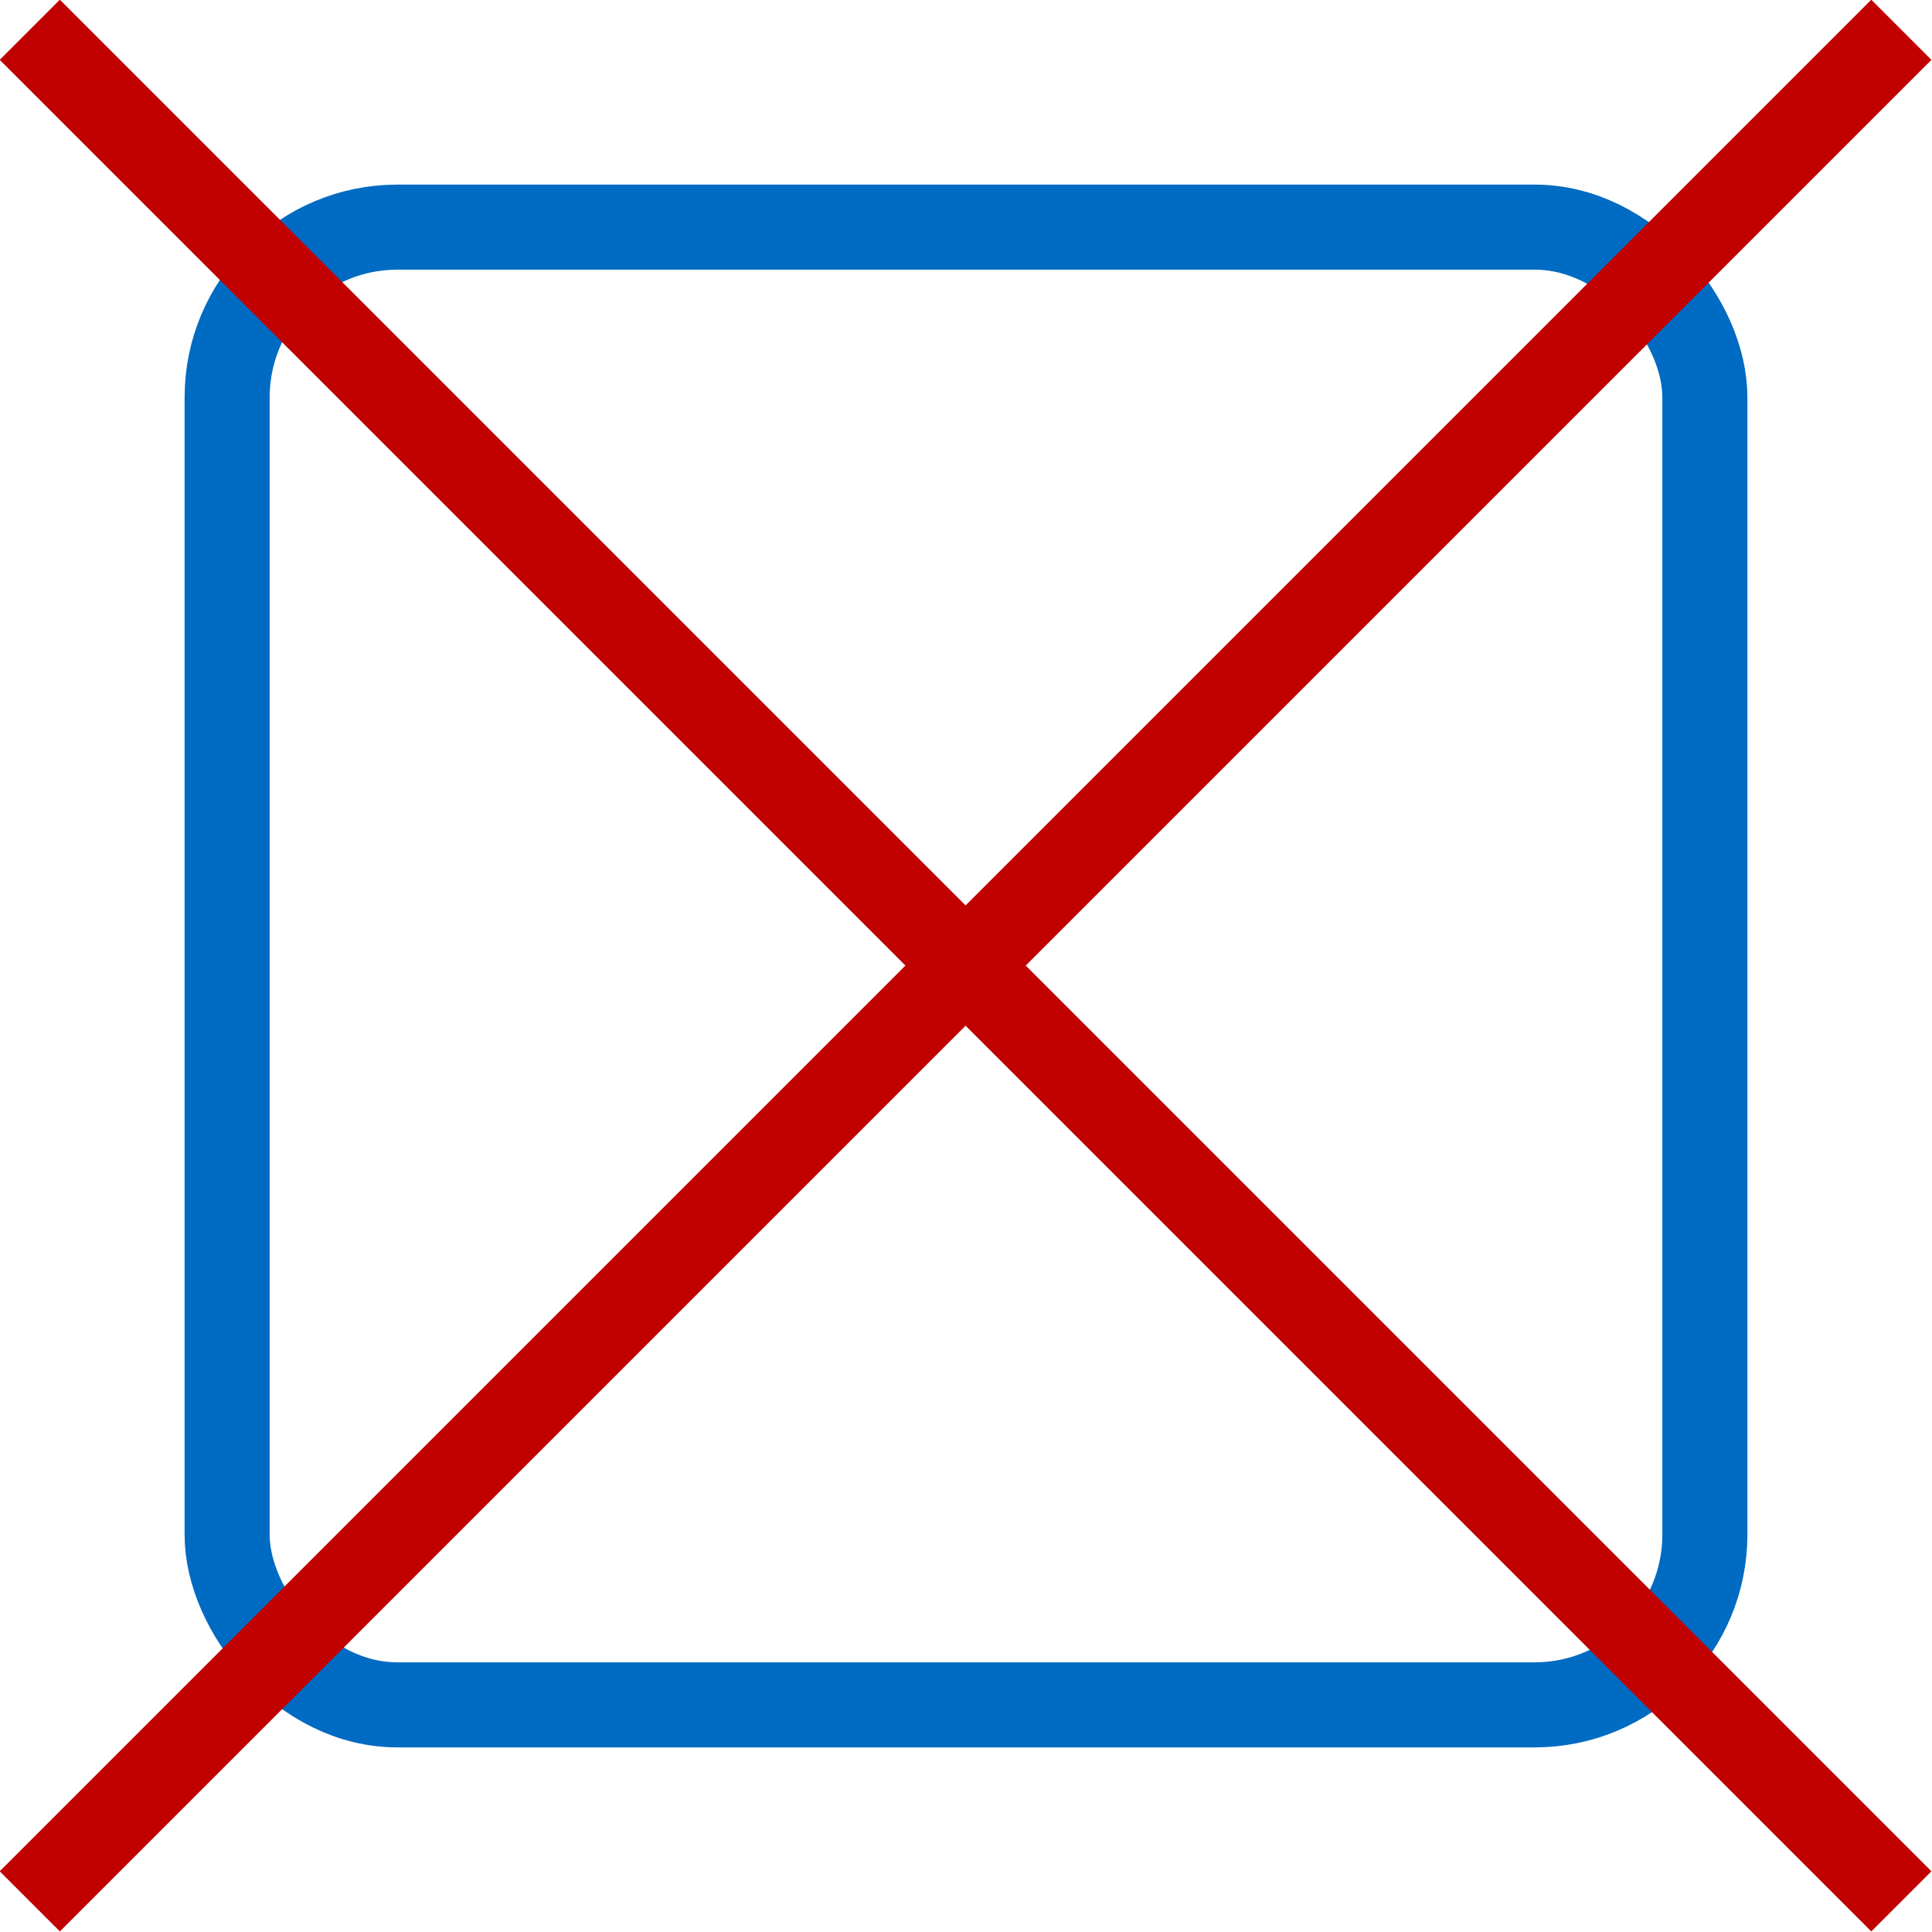 <svg xmlns="http://www.w3.org/2000/svg" viewBox="0 0 22.71 22.71"><defs><style>.cls-1,.cls-2{fill:none;stroke-miterlimit:10;}.cls-1{stroke:#006bc2;}.cls-2{stroke:#c10000;}</style></defs><g id="Layer_2" data-name="Layer 2"><g id="History"><rect class="cls-1" x="2.67" y="2.67" width="17.37" height="17.37" rx="2" ry="2"/><line class="cls-2" x1="0.35" y1="0.35" x2="22.35" y2="22.35"/><line class="cls-2" x1="0.35" y1="22.35" x2="22.35" y2="0.35"/></g></g></svg>